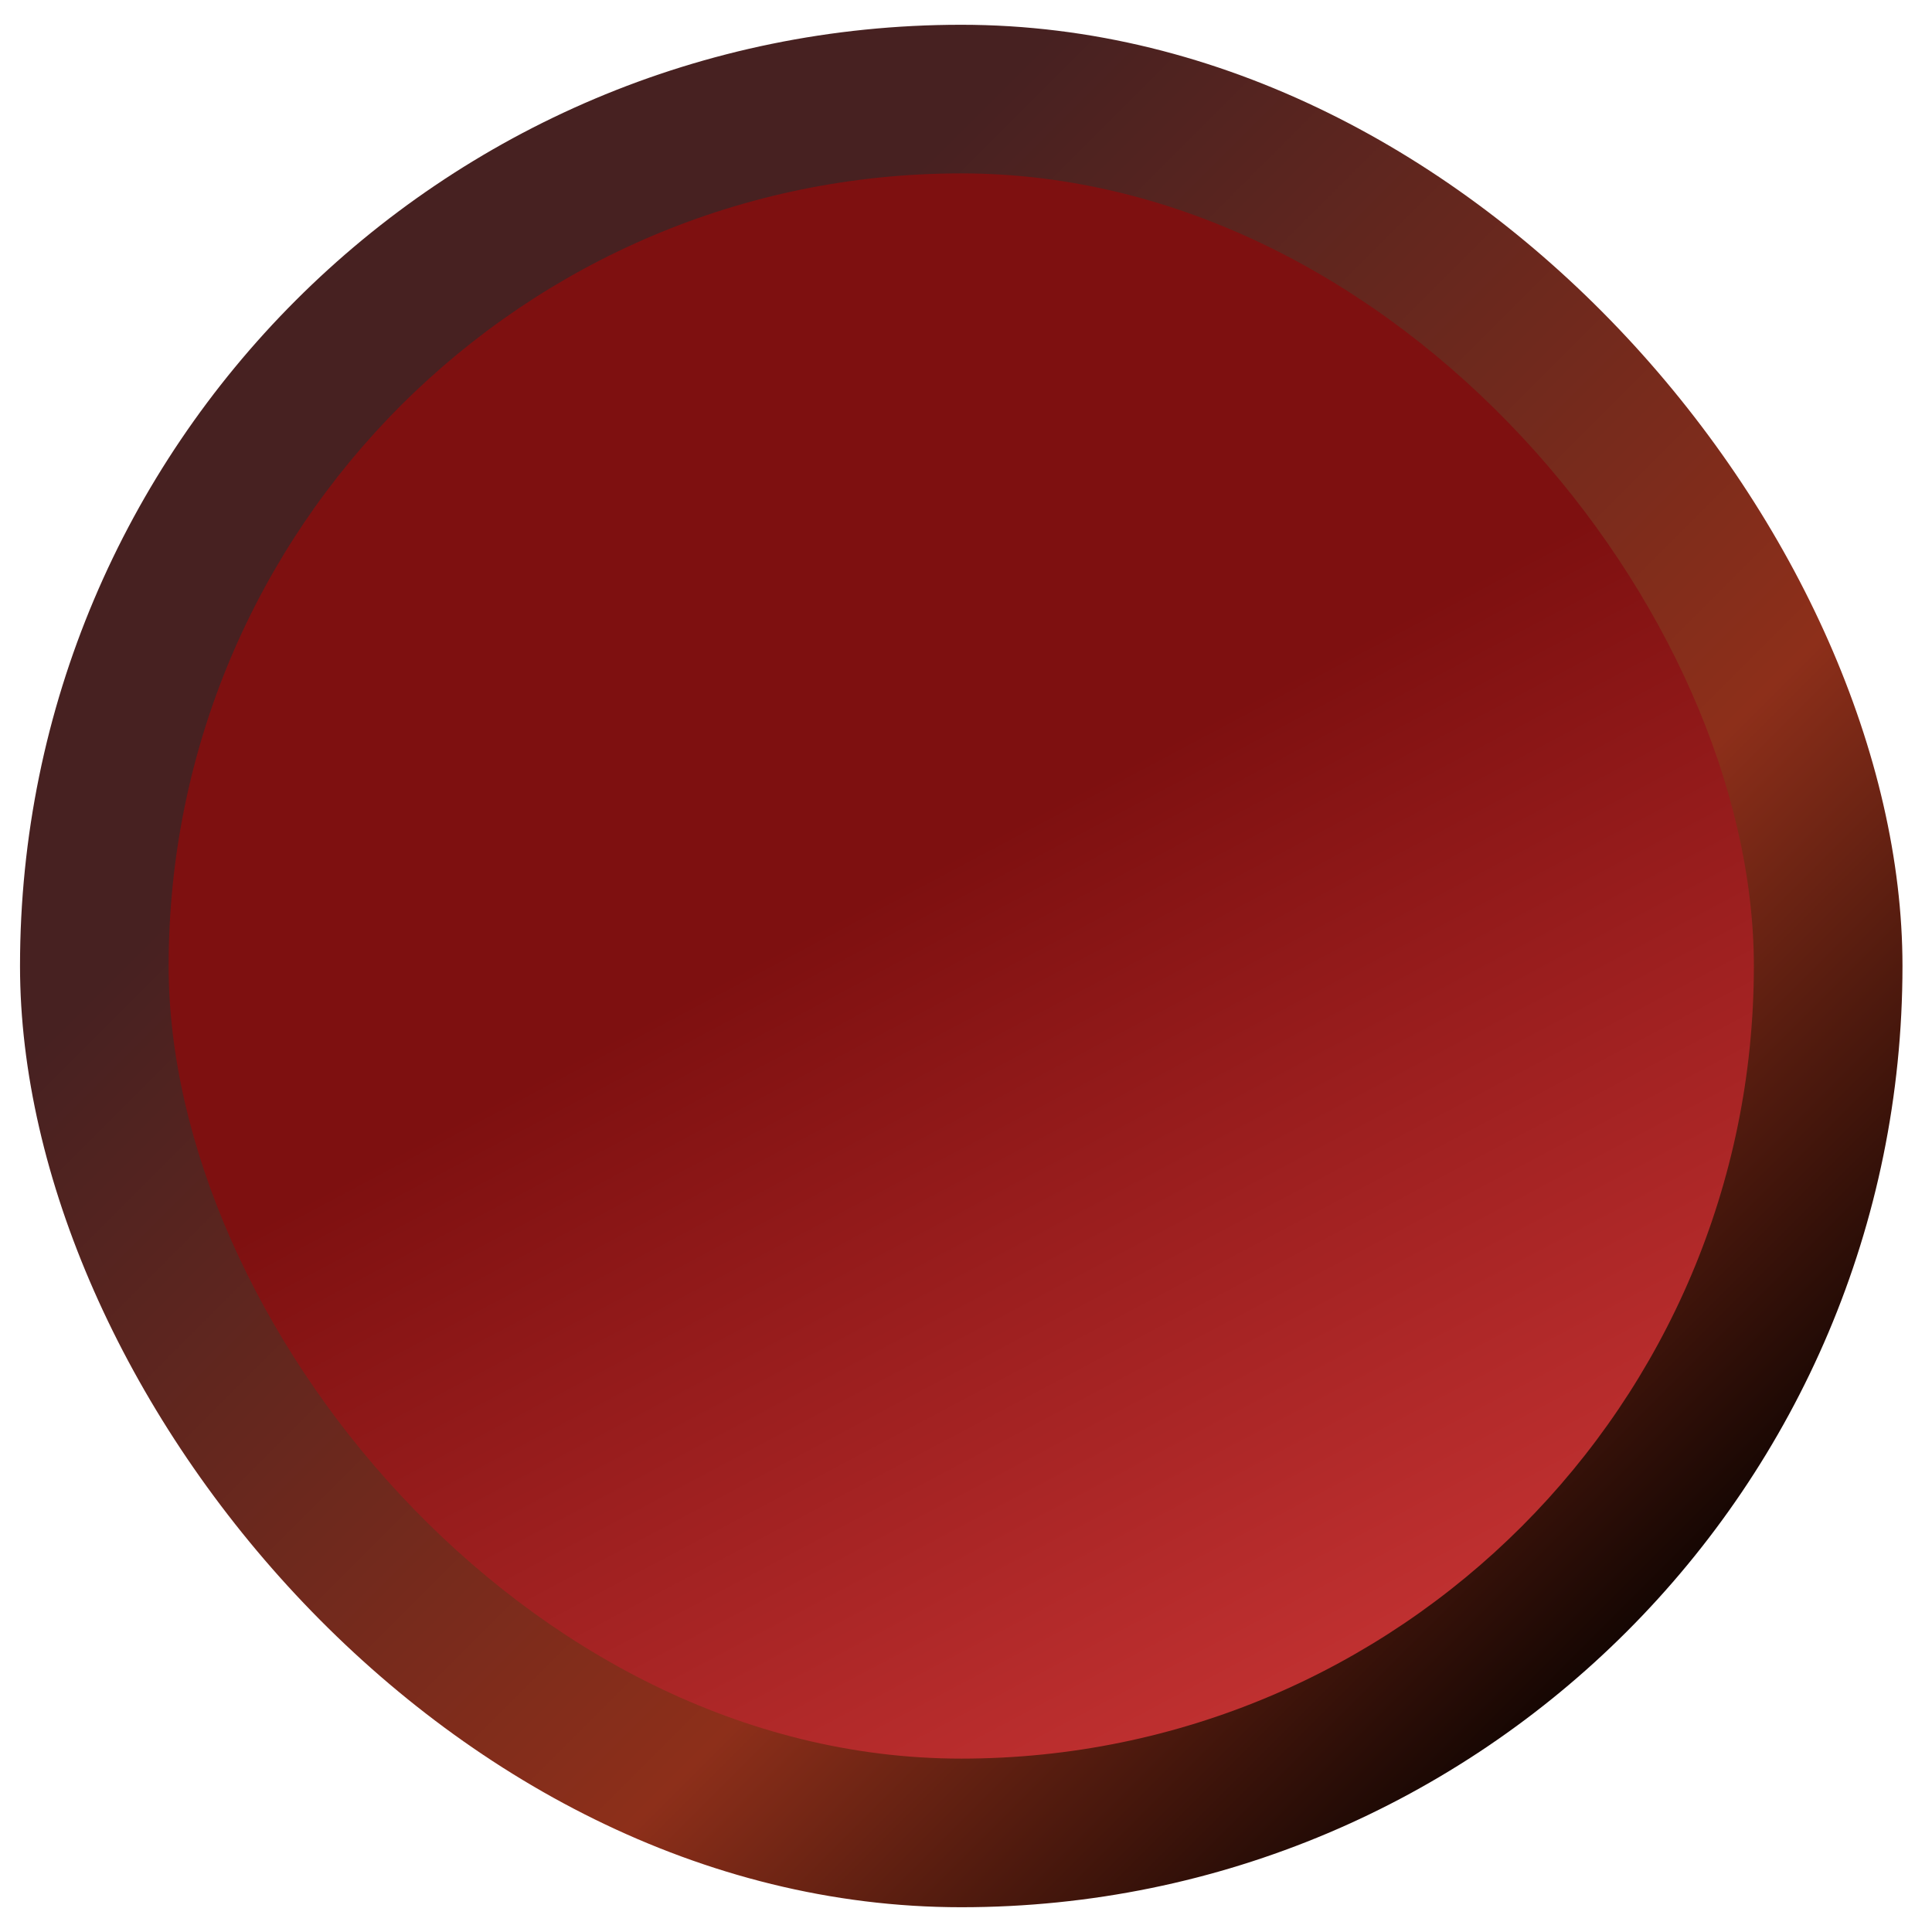 <svg width="39" height="39" viewBox="0 0 39 39" fill="none" xmlns="http://www.w3.org/2000/svg">
<rect x="0.404" y="0.5" width="38" height="38" rx="19" fill="url(#paint0_linear_150_2307)"/>
<rect x="3.404" y="3.5" width="32" height="32" rx="16" fill="url(#paint1_linear_150_2307)"/>
<defs>
<linearGradient id="paint0_linear_150_2307" x1="0.404" y1="0.5" x2="38.404" y2="38.5" gradientUnits="userSpaceOnUse">
<stop offset="0.276" stop-color="#472121"/>
<stop offset="0.641" stop-color="#8D2F1A"/>
<stop offset="0.859" stop-color="#120502"/>
</linearGradient>
<linearGradient id="paint1_linear_150_2307" x1="10.904" y1="3.5" x2="27.904" y2="35.5" gradientUnits="userSpaceOnUse">
<stop offset="0.443" stop-color="#7E1010"/>
<stop offset="1" stop-color="#C73434"/>
</linearGradient>
</defs>
</svg>
